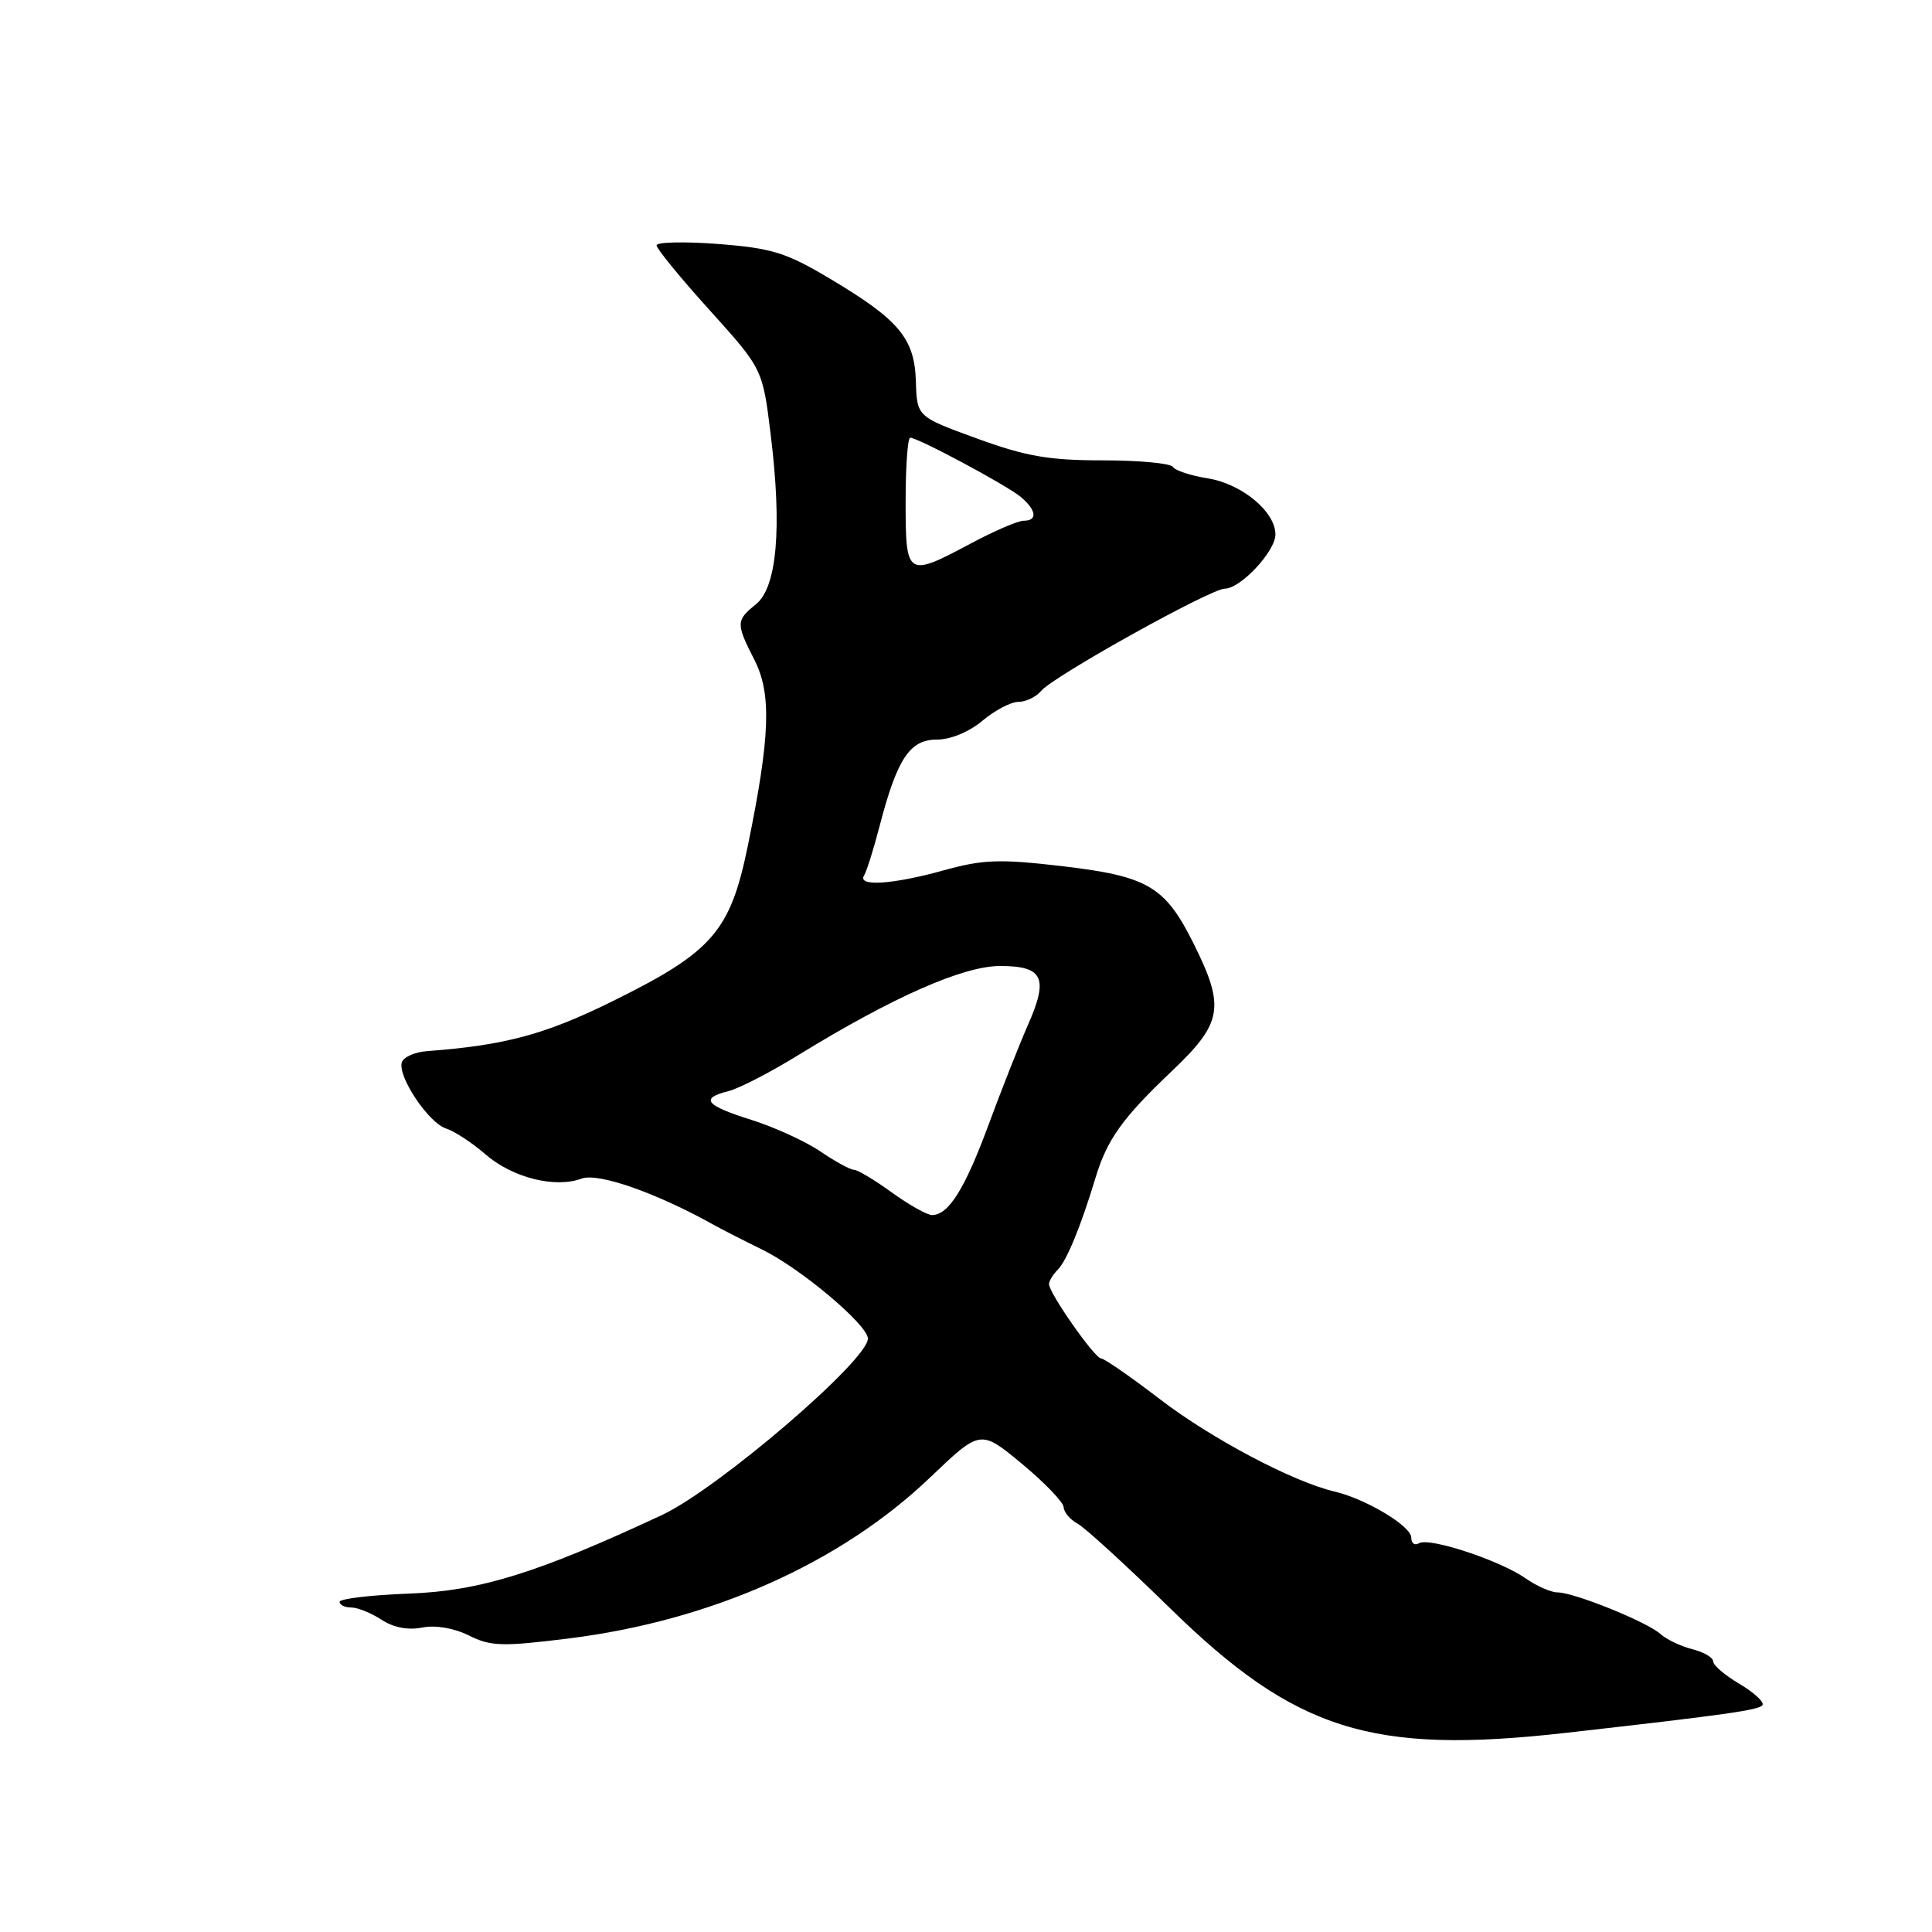 <?xml version="1.0" encoding="UTF-8" standalone="no"?>
<!DOCTYPE svg PUBLIC "-//W3C//DTD SVG 1.1//EN" "http://www.w3.org/Graphics/SVG/1.1/DTD/svg11.dtd" >
<svg xmlns="http://www.w3.org/2000/svg" xmlns:xlink="http://www.w3.org/1999/xlink" version="1.1" viewBox="0 0 256 256">
 <g >
 <path fill="currentColor"
d=" M 207.50 229.61 C 228.65 227.22 233.14 226.59 233.54 225.93 C 233.79 225.53 232.42 224.27 230.50 223.13 C 228.57 222.00 227.00 220.65 227.00 220.14 C 227.00 219.63 225.76 218.91 224.25 218.53 C 222.74 218.15 220.82 217.24 220.00 216.50 C 218.20 214.89 208.56 211.00 206.37 211.00 C 205.51 211.00 203.61 210.16 202.15 209.14 C 198.75 206.76 189.36 203.66 188.02 204.49 C 187.46 204.83 187.00 204.50 187.00 203.74 C 187.00 202.22 180.99 198.61 176.81 197.63 C 171.29 196.33 160.48 190.61 153.68 185.39 C 149.82 182.43 146.31 180.00 145.90 180.00 C 145.06 180.00 139.00 171.34 139.00 170.15 C 139.00 169.74 139.53 168.87 140.17 168.23 C 141.34 167.06 143.23 162.46 145.16 156.07 C 146.68 151.01 148.74 148.13 155.20 142.00 C 162.00 135.54 162.36 133.49 158.19 125.09 C 154.38 117.44 152.14 116.11 140.74 114.77 C 132.42 113.80 130.27 113.88 125.06 115.32 C 118.31 117.20 113.57 117.51 114.49 116.01 C 114.83 115.47 115.76 112.52 116.55 109.46 C 118.88 100.52 120.55 98.00 124.13 98.00 C 125.96 98.00 128.42 96.98 130.18 95.50 C 131.82 94.12 133.96 93.00 134.95 93.00 C 135.94 93.00 137.30 92.34 137.97 91.54 C 139.57 89.61 160.43 78.00 162.29 78.00 C 164.38 78.00 169.00 73.05 169.00 70.82 C 169.00 67.80 164.55 64.11 160.05 63.39 C 157.80 63.03 155.71 62.35 155.42 61.87 C 155.12 61.39 150.95 61.00 146.14 61.00 C 138.98 61.00 135.94 60.47 129.44 58.10 C 121.50 55.21 121.50 55.21 121.36 50.53 C 121.18 44.82 119.14 42.38 109.91 36.89 C 104.17 33.47 102.27 32.88 95.16 32.33 C 90.67 31.99 87.00 32.07 87.00 32.51 C 87.00 32.95 90.16 36.82 94.03 41.10 C 101.06 48.89 101.06 48.89 102.13 57.67 C 103.64 69.97 102.95 77.81 100.18 80.06 C 97.51 82.21 97.50 82.60 99.96 87.43 C 102.26 91.93 102.06 97.60 99.09 112.08 C 96.76 123.45 94.41 126.14 81.04 132.73 C 72.18 137.09 66.89 138.51 56.58 139.28 C 54.98 139.40 53.48 140.06 53.25 140.75 C 52.64 142.59 56.78 148.80 59.12 149.54 C 60.22 149.89 62.56 151.42 64.32 152.95 C 67.89 156.05 73.53 157.48 77.07 156.17 C 79.26 155.36 86.93 158.04 94.50 162.26 C 95.60 162.88 98.53 164.37 101.00 165.58 C 106.11 168.08 115.00 175.57 115.00 177.37 C 115.00 180.26 95.13 197.28 87.71 200.75 C 71.23 208.44 63.61 210.81 54.21 211.16 C 49.15 211.35 45.01 211.84 45.00 212.25 C 45.00 212.66 45.69 213.00 46.54 213.00 C 47.38 213.00 49.18 213.73 50.55 214.62 C 52.13 215.66 54.08 216.03 55.94 215.66 C 57.71 215.31 60.13 215.72 62.13 216.71 C 65.03 218.16 66.53 218.20 75.40 217.10 C 94.28 214.74 111.41 207.10 123.28 195.74 C 129.91 189.41 129.91 189.41 135.40 193.95 C 138.41 196.45 140.91 199.05 140.94 199.71 C 140.97 200.38 141.80 201.36 142.77 201.88 C 143.74 202.40 149.25 207.44 155.02 213.08 C 171.65 229.35 181.73 232.53 207.50 229.61 Z  M 118.16 158.00 C 115.88 156.35 113.63 155.00 113.15 155.00 C 112.67 155.00 110.67 153.91 108.70 152.57 C 106.73 151.23 102.61 149.35 99.56 148.39 C 93.44 146.46 92.71 145.54 96.52 144.58 C 97.91 144.24 102.07 142.09 105.77 139.81 C 118.29 132.12 127.61 128.00 132.52 128.00 C 138.24 128.00 138.97 129.57 136.20 135.83 C 135.07 138.40 132.73 144.32 131.01 148.98 C 127.86 157.53 125.69 161.00 123.50 161.00 C 122.84 161.00 120.44 159.65 118.16 158.00 Z  M 120.00 66.50 C 120.00 61.83 120.27 58.00 120.61 58.00 C 121.65 58.00 133.40 64.30 135.25 65.84 C 137.34 67.60 137.52 69.00 135.64 69.00 C 134.89 69.00 131.75 70.35 128.66 72.00 C 120.16 76.54 120.00 76.44 120.00 66.50 Z "/>
</g>
</svg>